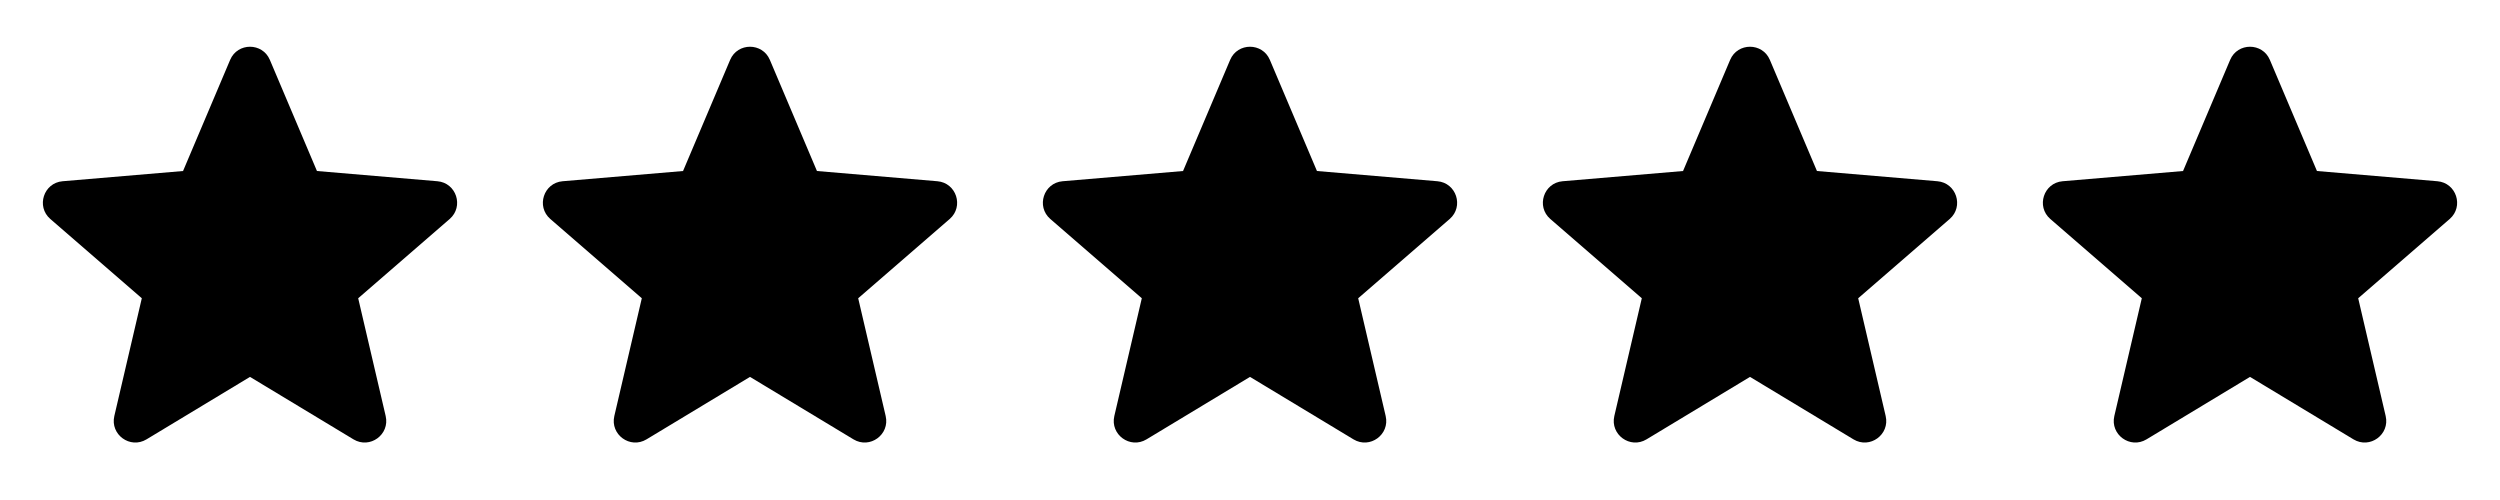 <svg width="160" height="32" viewBox="0 0 160 32" xmlns="http://www.w3.org/2000/svg">
<path d="M16 24.121L22.625 28.12C23.671 28.751 24.96 27.813 24.683 26.625L22.924 19.088L28.779 14.016C29.701 13.217 29.208 11.701 27.992 11.599L20.285 10.945L17.271 3.832C16.795 2.711 15.205 2.711 14.729 3.832L11.715 10.945L4.008 11.599C2.792 11.701 2.299 13.217 3.221 14.016L9.076 19.088L7.317 26.625C7.04 27.813 8.329 28.751 9.375 28.12L16 24.121Z" />
<path d="M48 24.121L54.625 28.12C55.671 28.751 56.96 27.813 56.683 26.625L54.924 19.088L60.779 14.016C61.701 13.217 61.208 11.701 59.992 11.599L52.285 10.945L49.271 3.832C48.795 2.711 47.205 2.711 46.729 3.832L43.715 10.945L36.008 11.599C34.792 11.701 34.299 13.217 35.221 14.016L41.076 19.088L39.317 26.625C39.04 27.813 40.329 28.751 41.375 28.12L48 24.121Z" />
<path d="M80 24.121L86.625 28.12C87.671 28.751 88.96 27.813 88.683 26.625L86.924 19.088L92.779 14.016C93.701 13.217 93.208 11.701 91.992 11.599L84.285 10.945L81.271 3.832C80.795 2.711 79.205 2.711 78.729 3.832L75.715 10.945L68.008 11.599C66.792 11.701 66.299 13.217 67.221 14.016L73.076 19.088L71.317 26.625C71.04 27.813 72.329 28.751 73.375 28.12L80 24.121Z" />
<path d="M112 24.121L118.625 28.12C119.671 28.751 120.96 27.813 120.683 26.625L118.924 19.088L124.779 14.016C125.701 13.217 125.208 11.701 123.992 11.599L116.285 10.945L113.271 3.832C112.795 2.711 111.205 2.711 110.729 3.832L107.715 10.945L100.008 11.599C98.792 11.701 98.299 13.217 99.221 14.016L105.076 19.088L103.317 26.625C103.04 27.813 104.329 28.751 105.375 28.12L112 24.121Z" />
<path d="M144 24.121L150.625 28.12C151.671 28.751 152.96 27.813 152.683 26.625L150.924 19.088L156.779 14.016C157.701 13.217 157.208 11.701 155.992 11.599L148.285 10.945L145.271 3.832C144.795 2.711 143.205 2.711 142.729 3.832L139.715 10.945L132.008 11.599C130.792 11.701 130.299 13.217 131.221 14.016L137.076 19.088L135.317 26.625C135.04 27.813 136.329 28.751 137.375 28.12L144 24.121Z" />
</svg>
